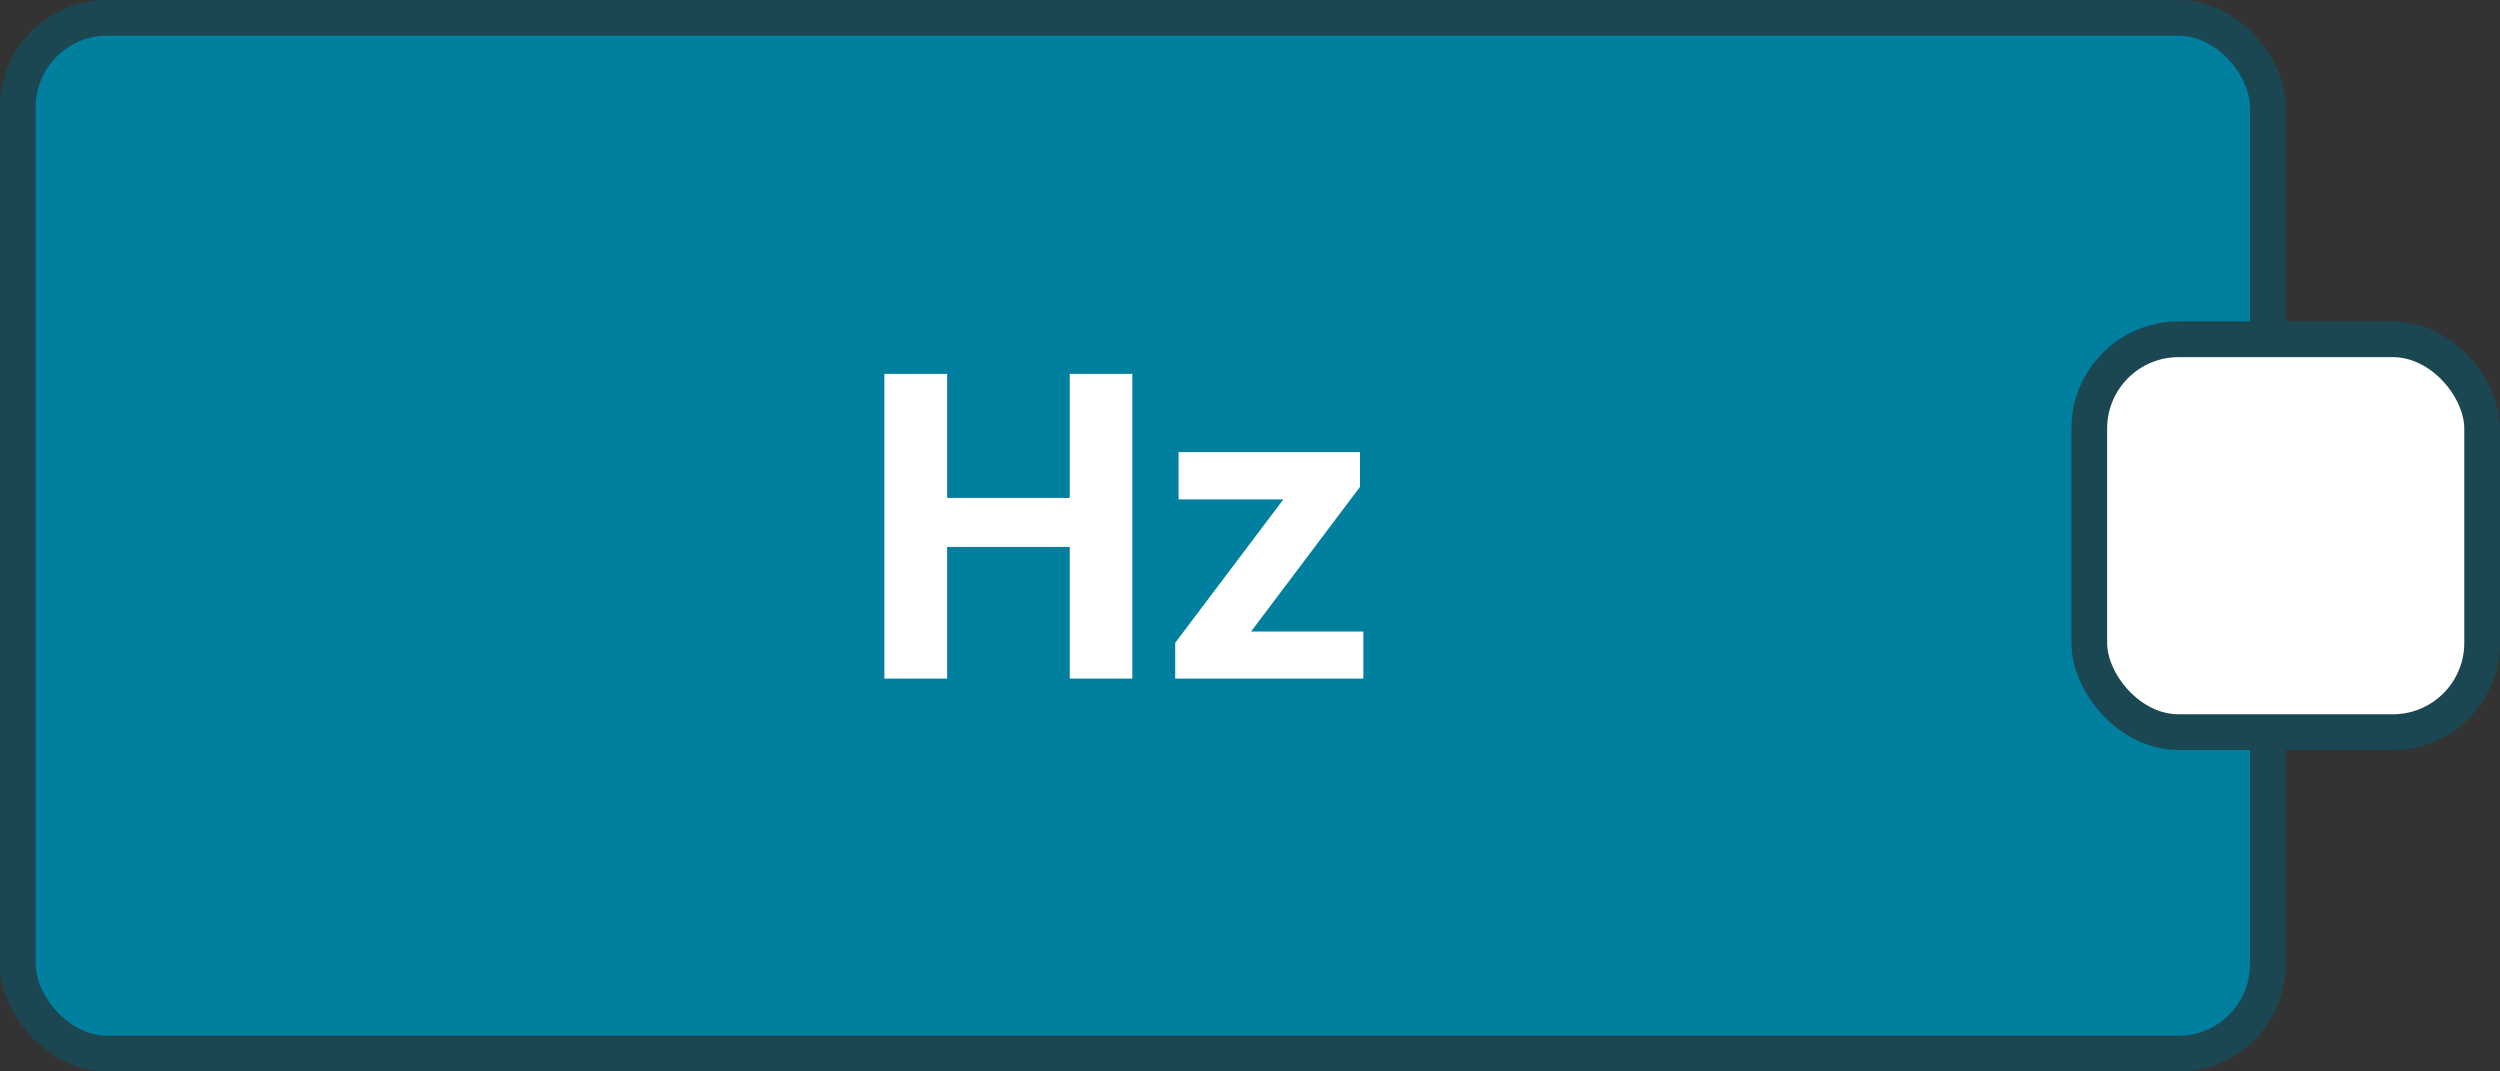 <svg width="70" height="30" viewBox="0 0 70 30" fill="none"
    xmlns="http://www.w3.org/2000/svg">
    <rect x="0" y="0" width="70" height="30" fill="#333333" stroke="none"/>
    <rect x="0.5" y="0.5" width="63" height="29" rx="2.5" fill="#007F9E" stroke="#1B4752"/>
    <path d="M30.451 13.943V15.315H25.998V13.943H30.451ZM26.52 10.469V19H24.762V10.469H26.52ZM31.705 10.469V19H29.953V10.469H31.705ZM38.174 17.682V19H33.357V17.682H38.174ZM38.08 13.633L34.037 19H32.906V17.998L36.932 12.66H38.08V13.633ZM37.482 12.66V13.984H33V12.66H37.482Z" fill="white"/>
    <rect x="58.5" y="9.5" width="11" height="11" rx="2.5" fill="white" stroke="#1B4752"/>
</svg>
